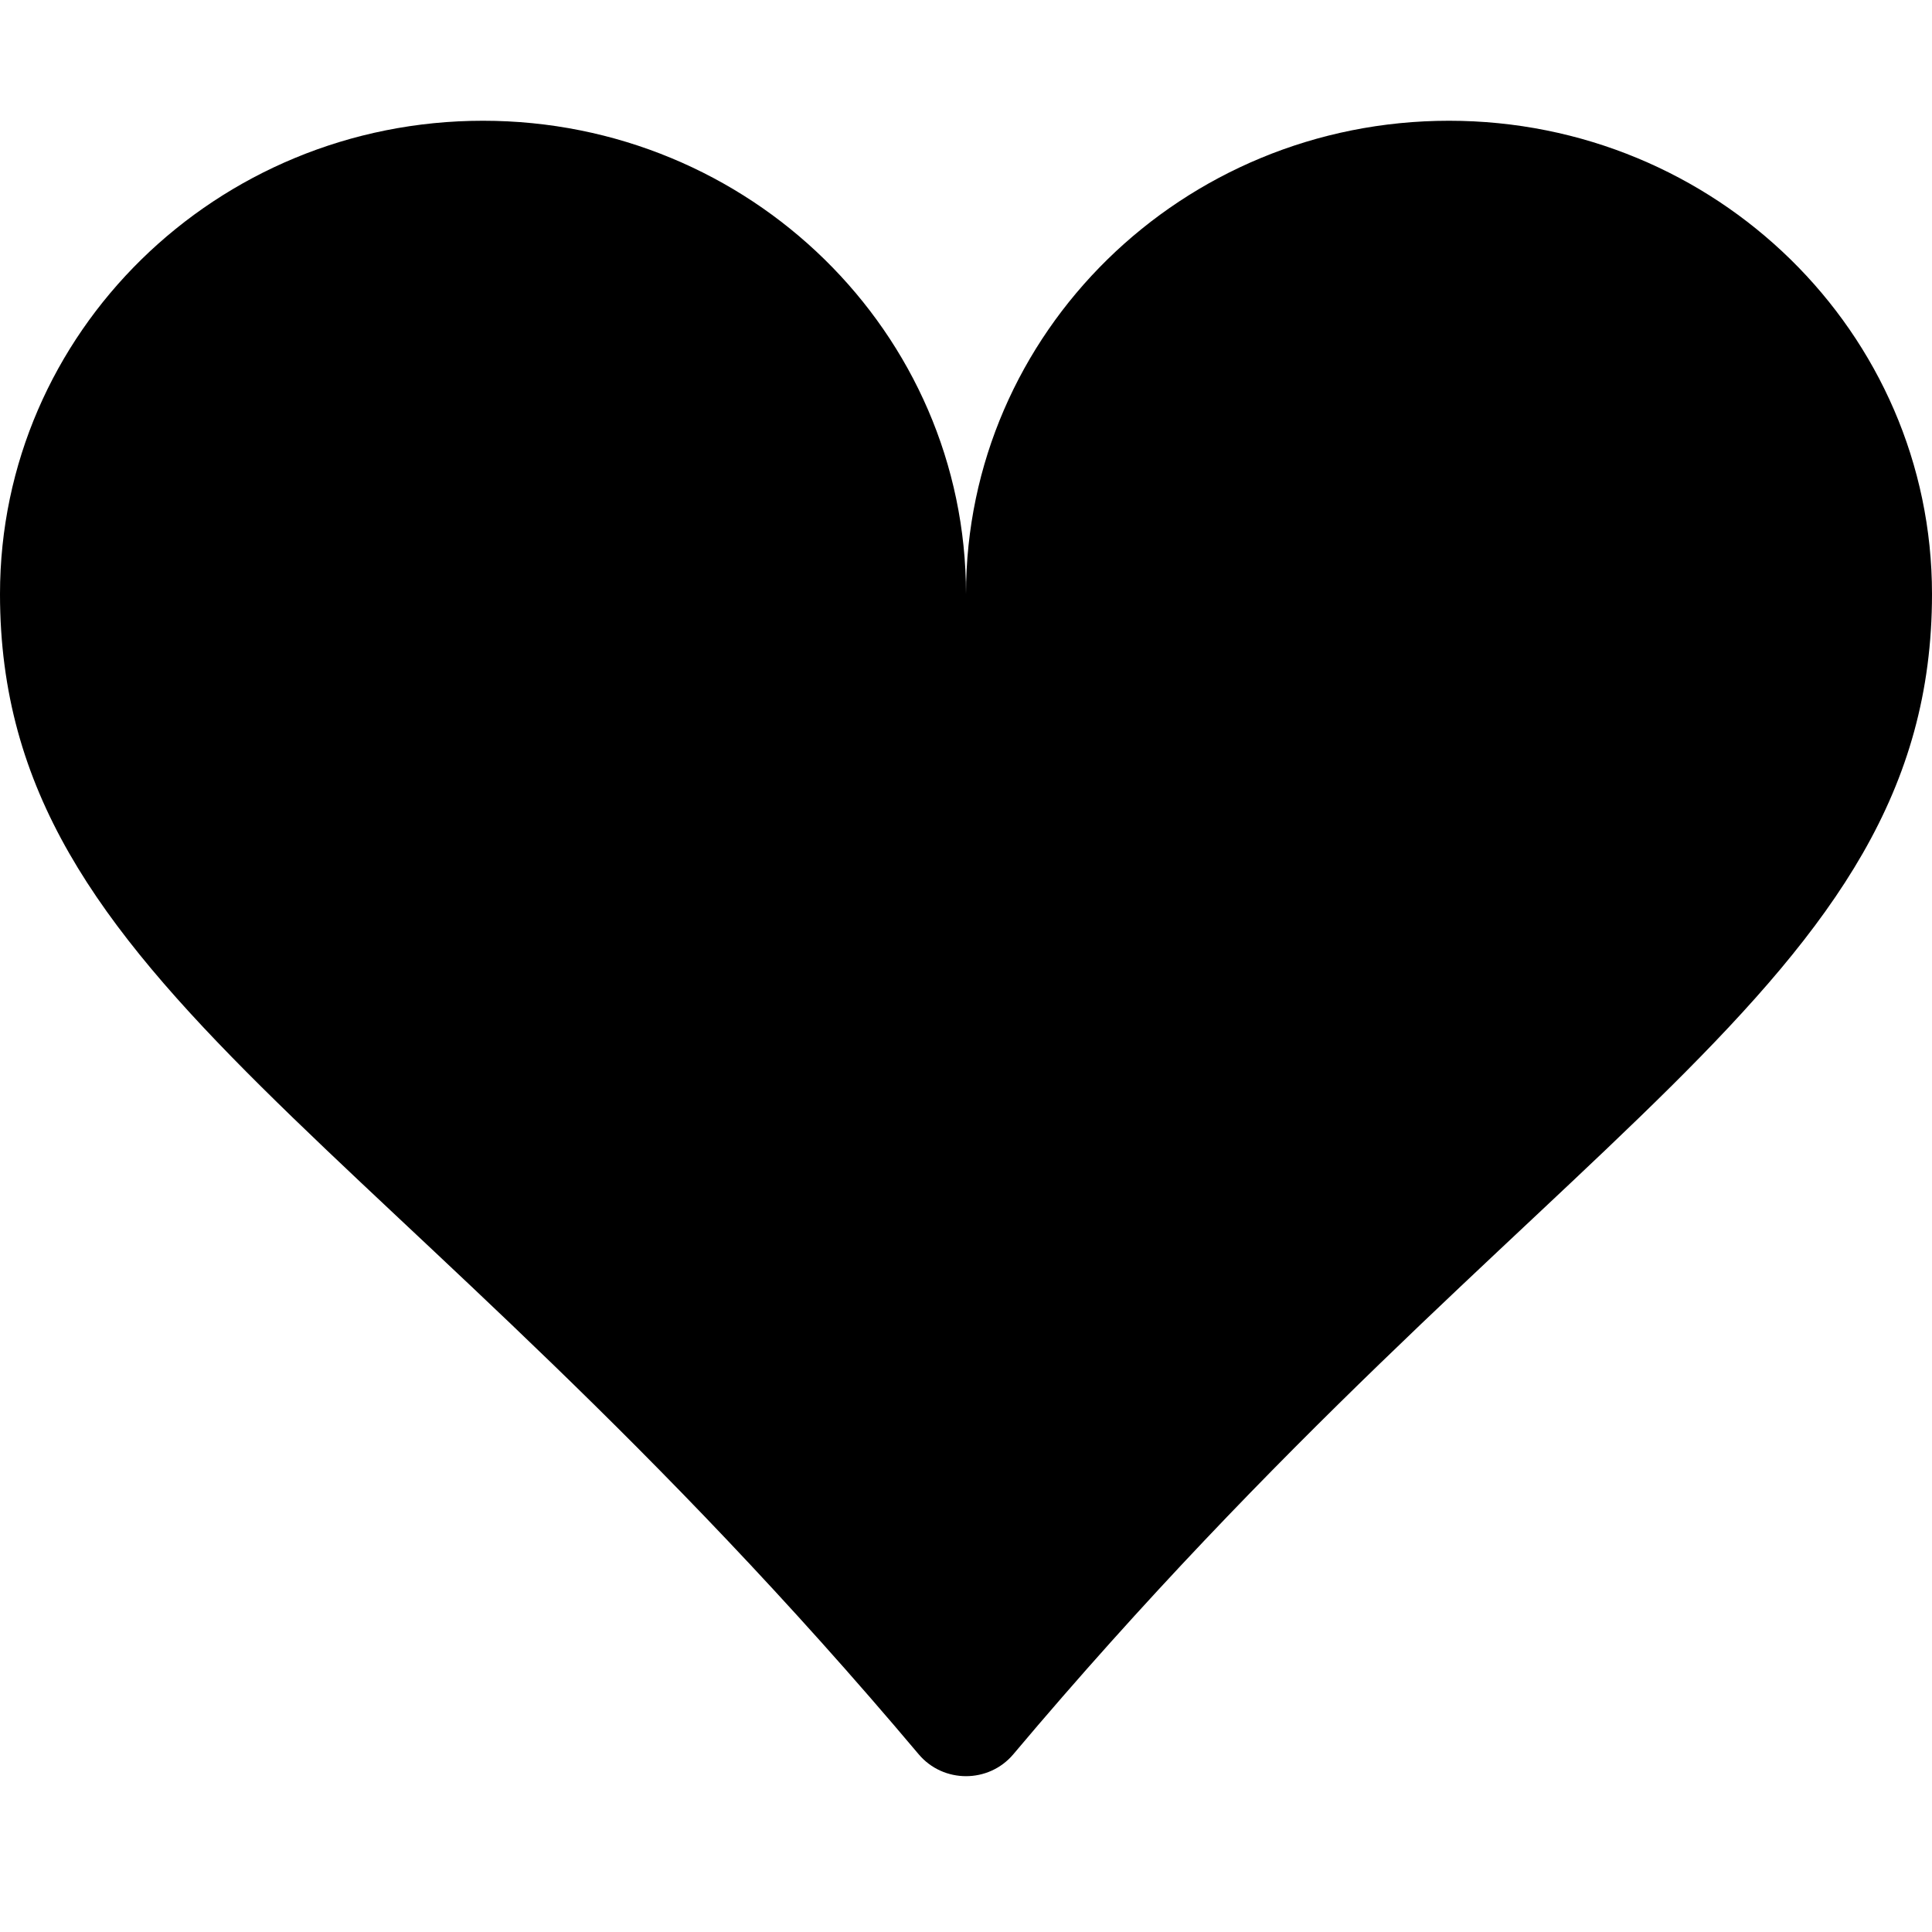 <svg width="16" height="16" viewBox="0 0 16 16" fill="none" xmlns="http://www.w3.org/2000/svg">
<path d="M4 1C6.209 1 8 2.755 8 4.92C8 2.755 9.791 1 12 1C14.209 1 16 2.755 16 4.92C16 8.183 12.766 9.334 8.392 14.528C8.188 14.77 7.812 14.77 7.608 14.528C3.234 9.334 0 8.183 0 4.92C0 2.755 1.791 1 4 1Z" fill="black"/>
</svg>
